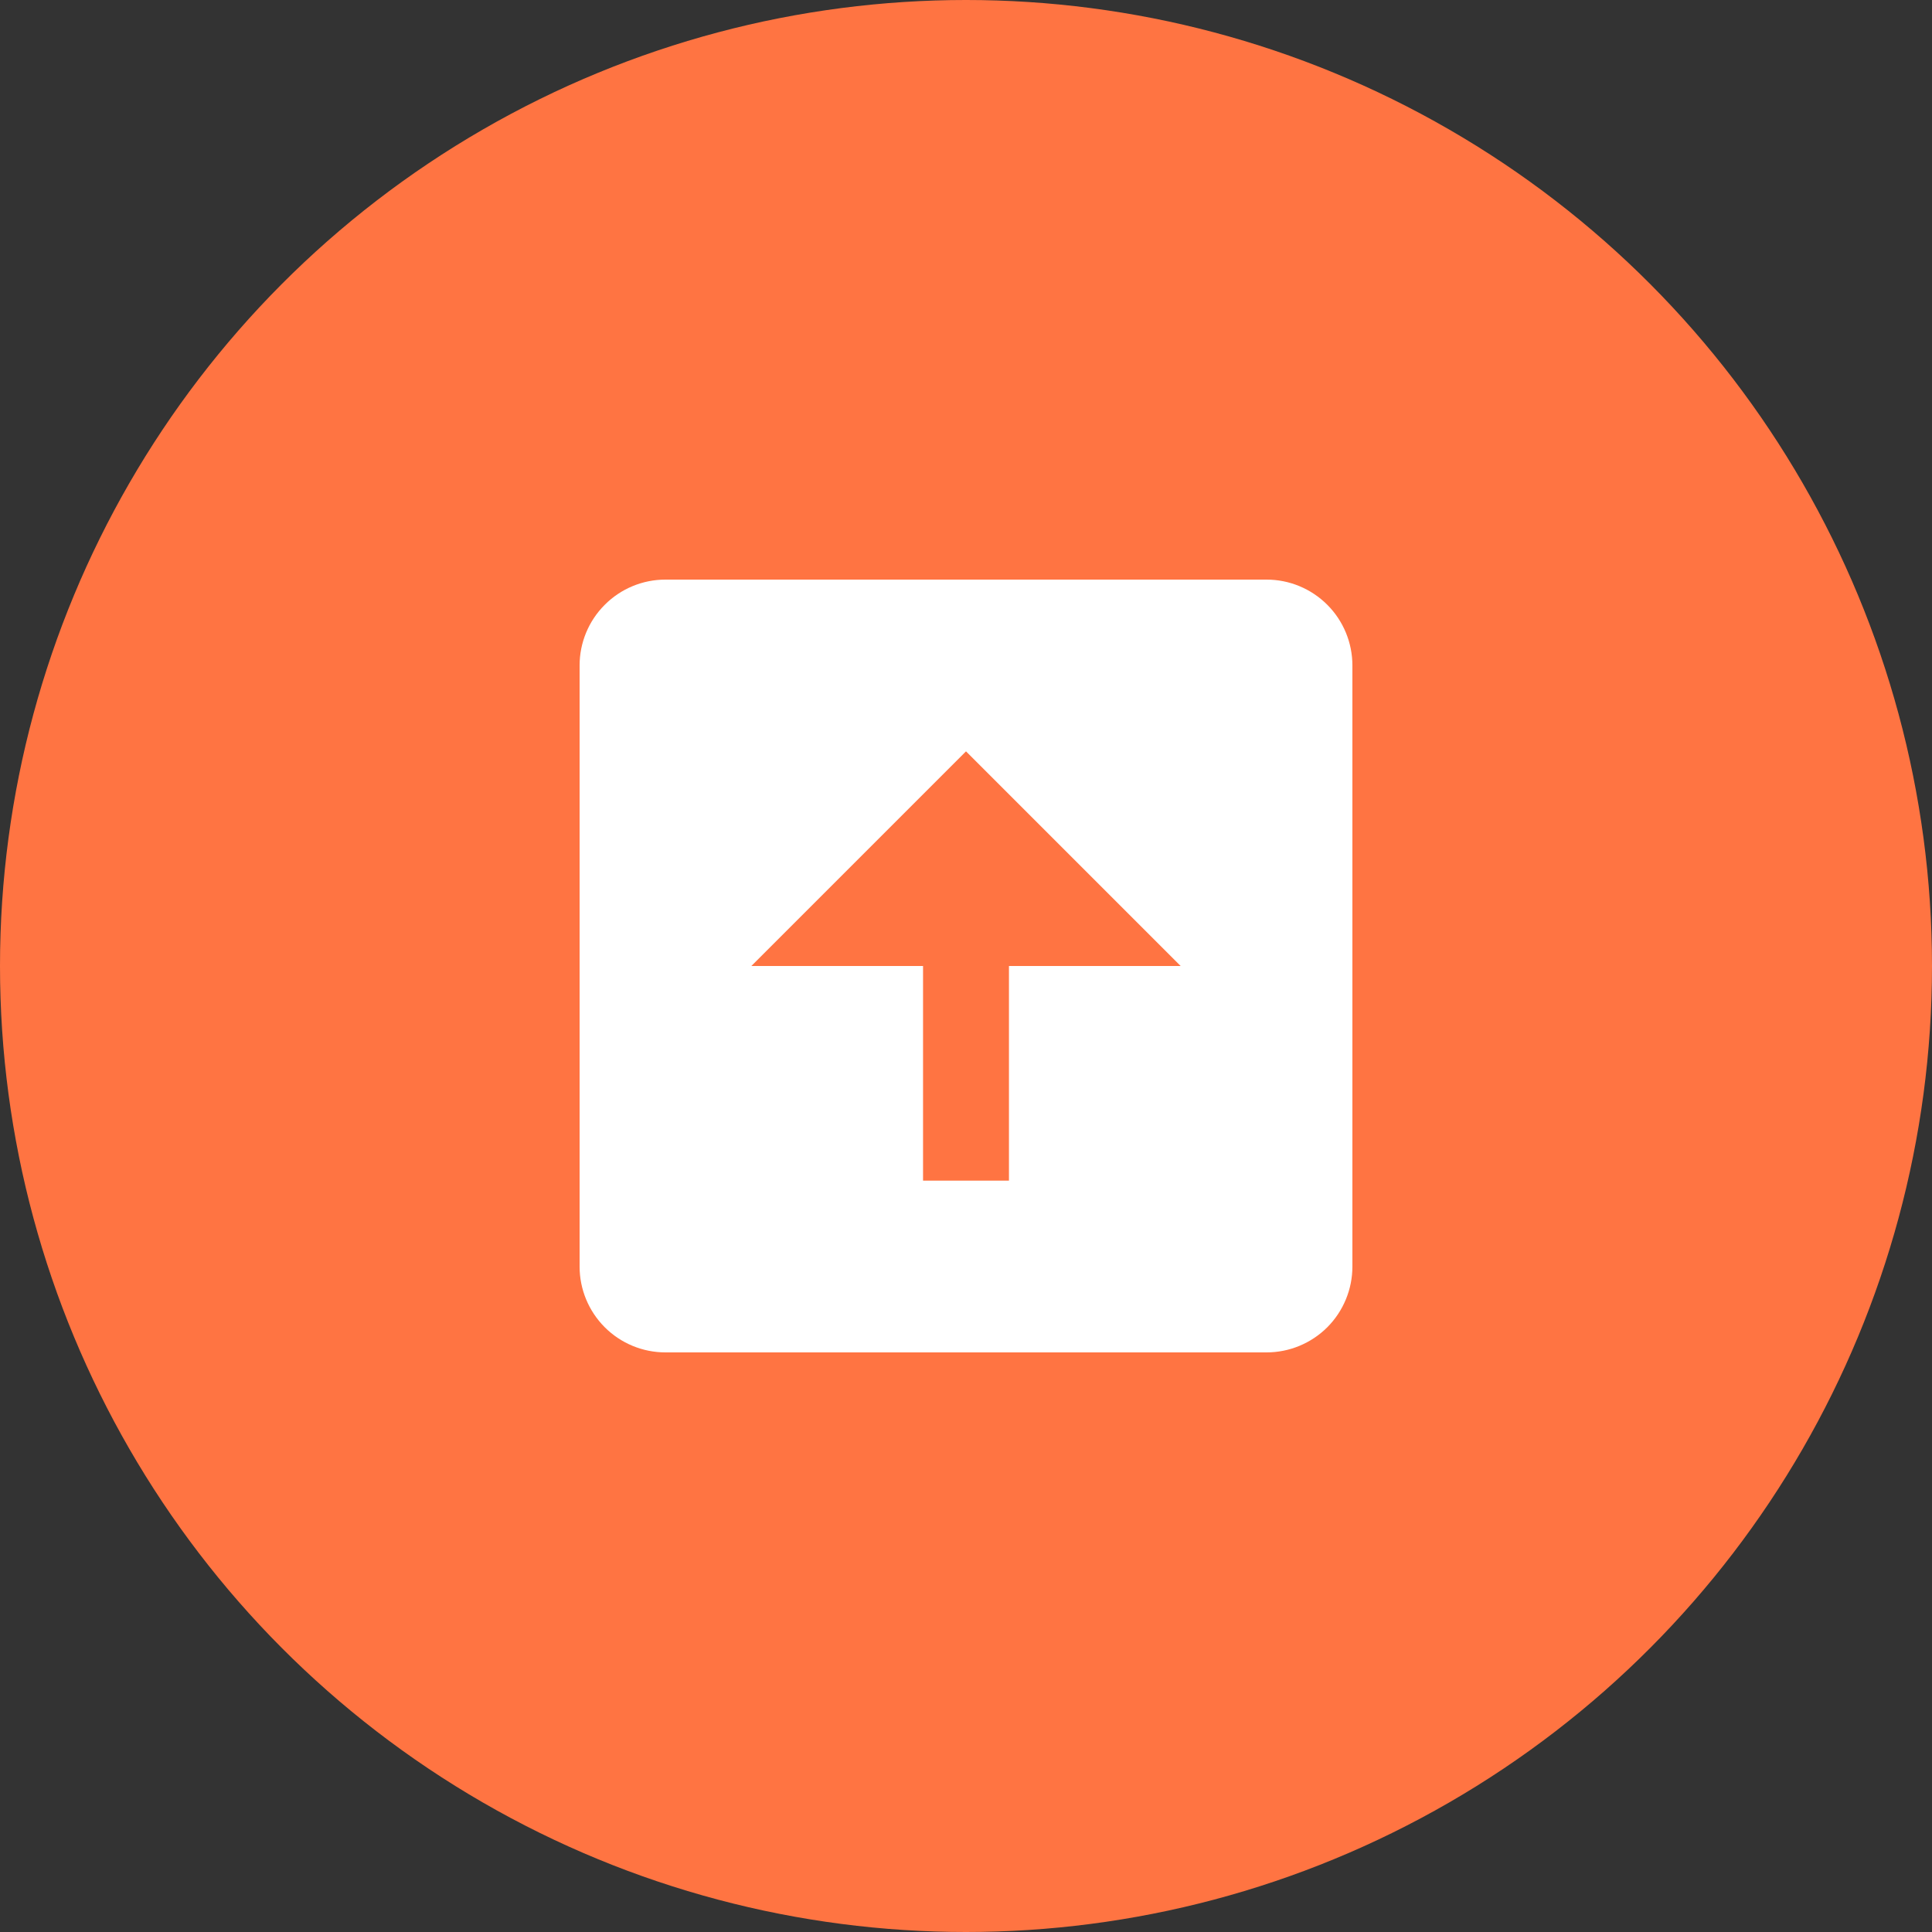 <svg width="30" height="30" viewBox="0 0 30 30" fill="none" xmlns="http://www.w3.org/2000/svg">
<rect x="0" y="0" width="30" height="30" fill="#333333" stroke="none"/>
<circle cx="15" cy="15" r="15" fill="#FF7442"/>
<path d="M10.333 21H19.667C20.02 21 20.359 20.86 20.61 20.61C20.86 20.359 21 20.02 21 19.667V10.333C21 9.98 20.86 9.641 20.61 9.391C20.359 9.14 20.02 9 19.667 9H10.333C9.98 9 9.641 9.14 9.391 9.391C9.14 9.641 9 9.98 9 10.333V19.667C9 20.02 9.14 20.359 9.391 20.61C9.641 20.86 9.98 21 10.333 21ZM15 11.667L18.333 15H15.667V18.333H14.333V15H11.667L15 11.667Z" fill="white"/>
</svg>
